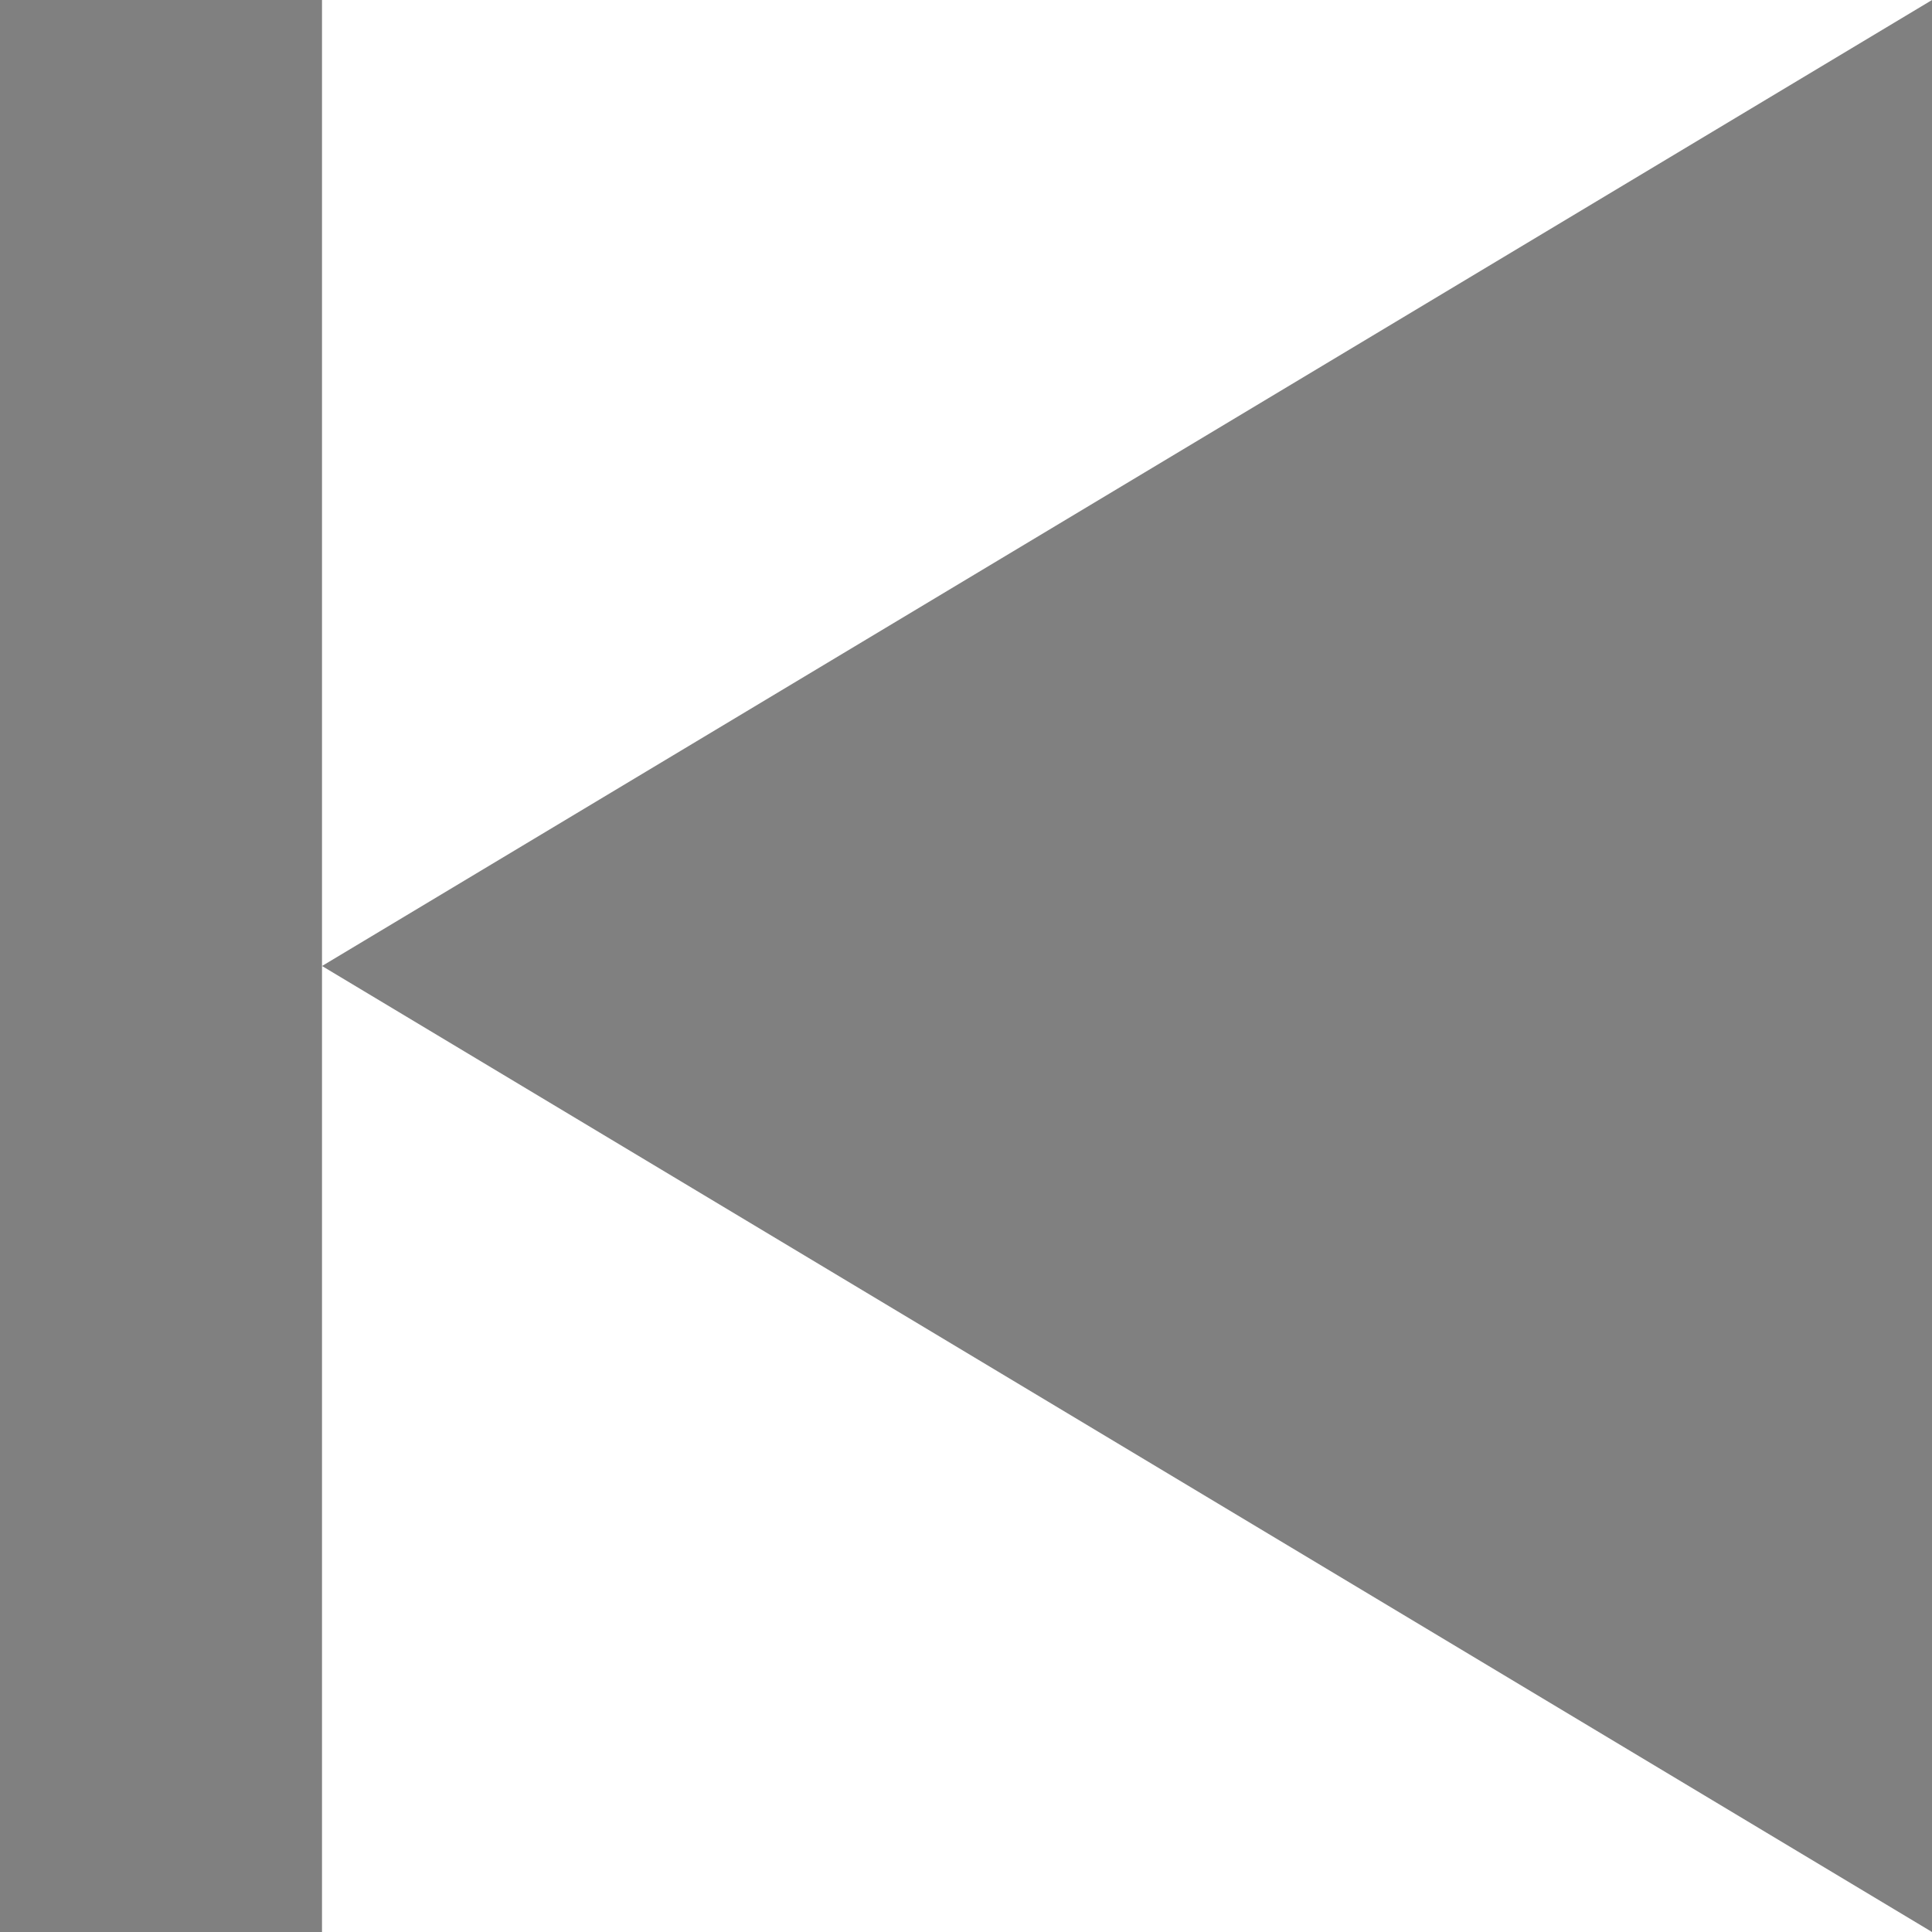 <?xml version="1.0" encoding="utf-8"?>
<!-- This Source Code Form is subject to the terms of the Mozilla Public
   - License, v. 2.0. If a copy of the MPL was not distributed with this
   - file, You can obtain one at http://mozilla.org/MPL/2.0/. -->
<svg xmlns="http://www.w3.org/2000/svg" viewBox="0 0 24 24">
  <g>
    <path fill="#808080" d="M 4,12 24,0 24,24 4,12"/>
    <rect fill="#808080" height="24" width="4" x="0" y="0"/>
  </g>
</svg>
